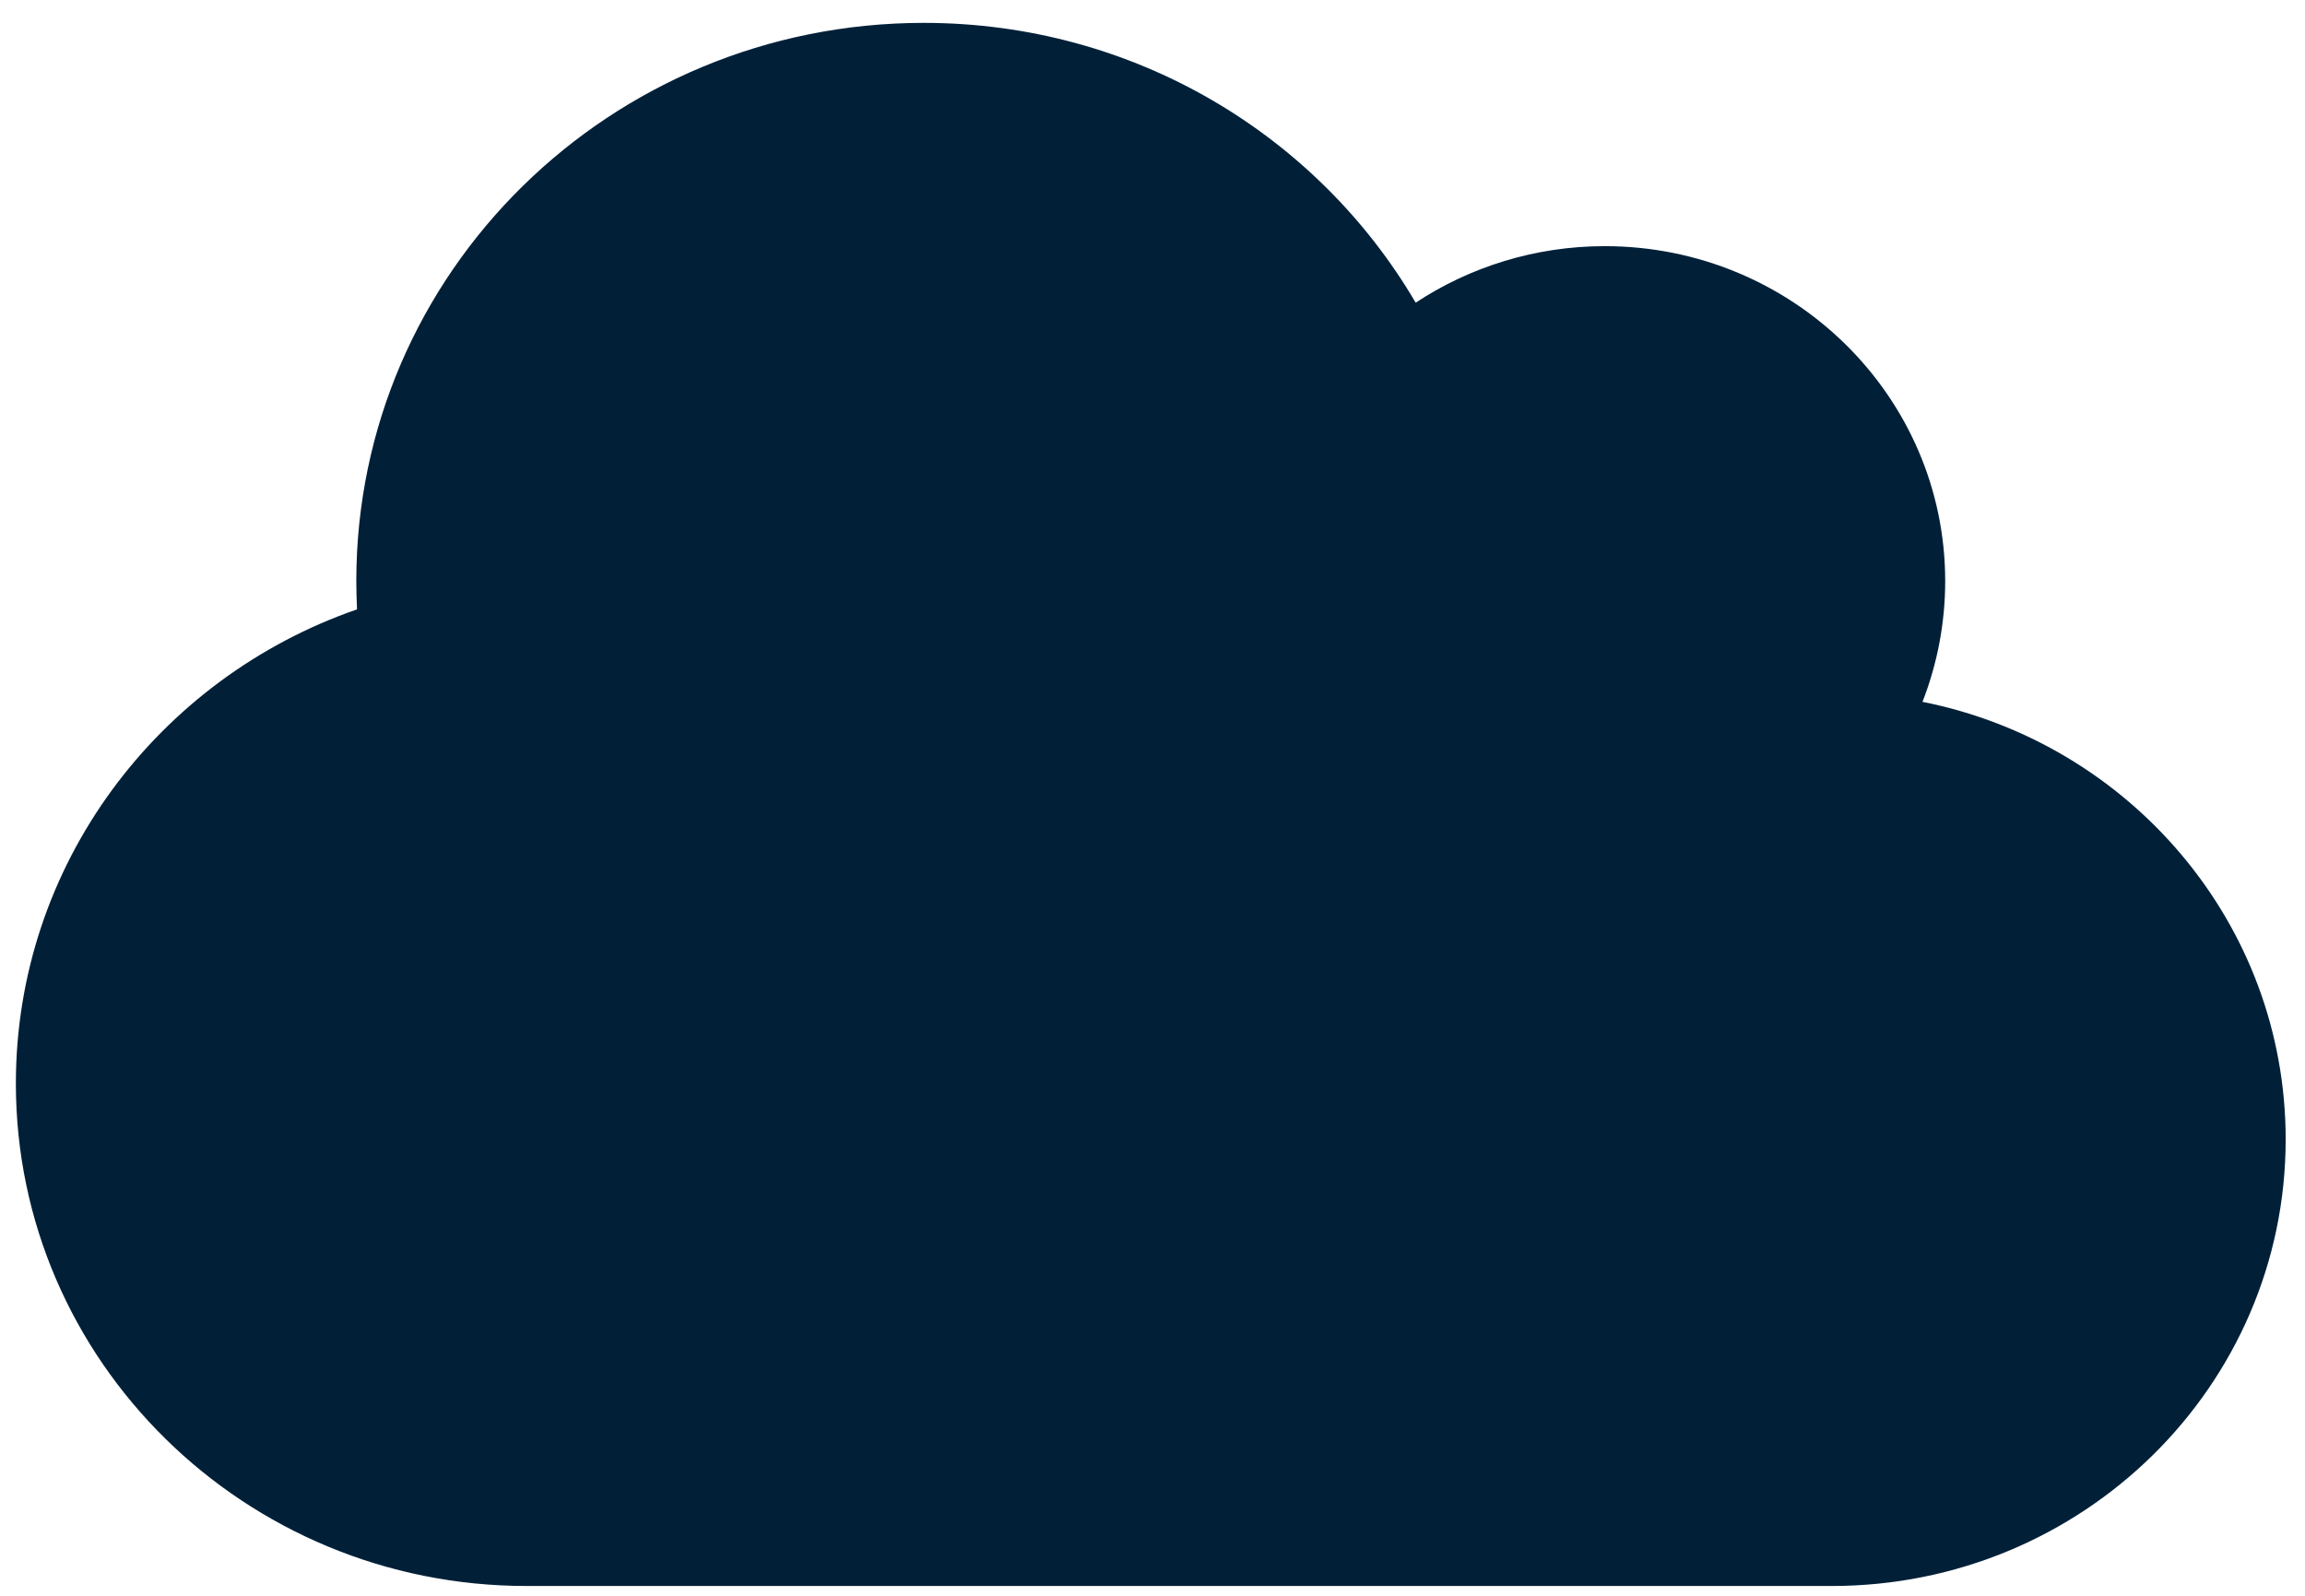 <svg width="52" height="36" viewBox="0 0 52 36" fill="none" xmlns="http://www.w3.org/2000/svg">
<path d="M43.371 15.833C43.699 14.991 43.883 14.07 43.883 13.11C43.883 8.938 40.443 5.553 36.202 5.553C34.626 5.553 33.154 6.026 31.937 6.828C29.721 3.05 25.585 0.516 20.84 0.516C13.767 0.516 8.038 6.152 8.038 13.11C8.038 13.322 8.046 13.535 8.054 13.747C3.574 15.298 0.358 19.501 0.358 24.444C0.358 30.702 5.518 35.779 11.879 35.779H41.323C46.979 35.779 51.564 31.269 51.564 25.704C51.564 20.831 48.043 16.762 43.371 15.833Z" fill="#012038"/>
</svg>
